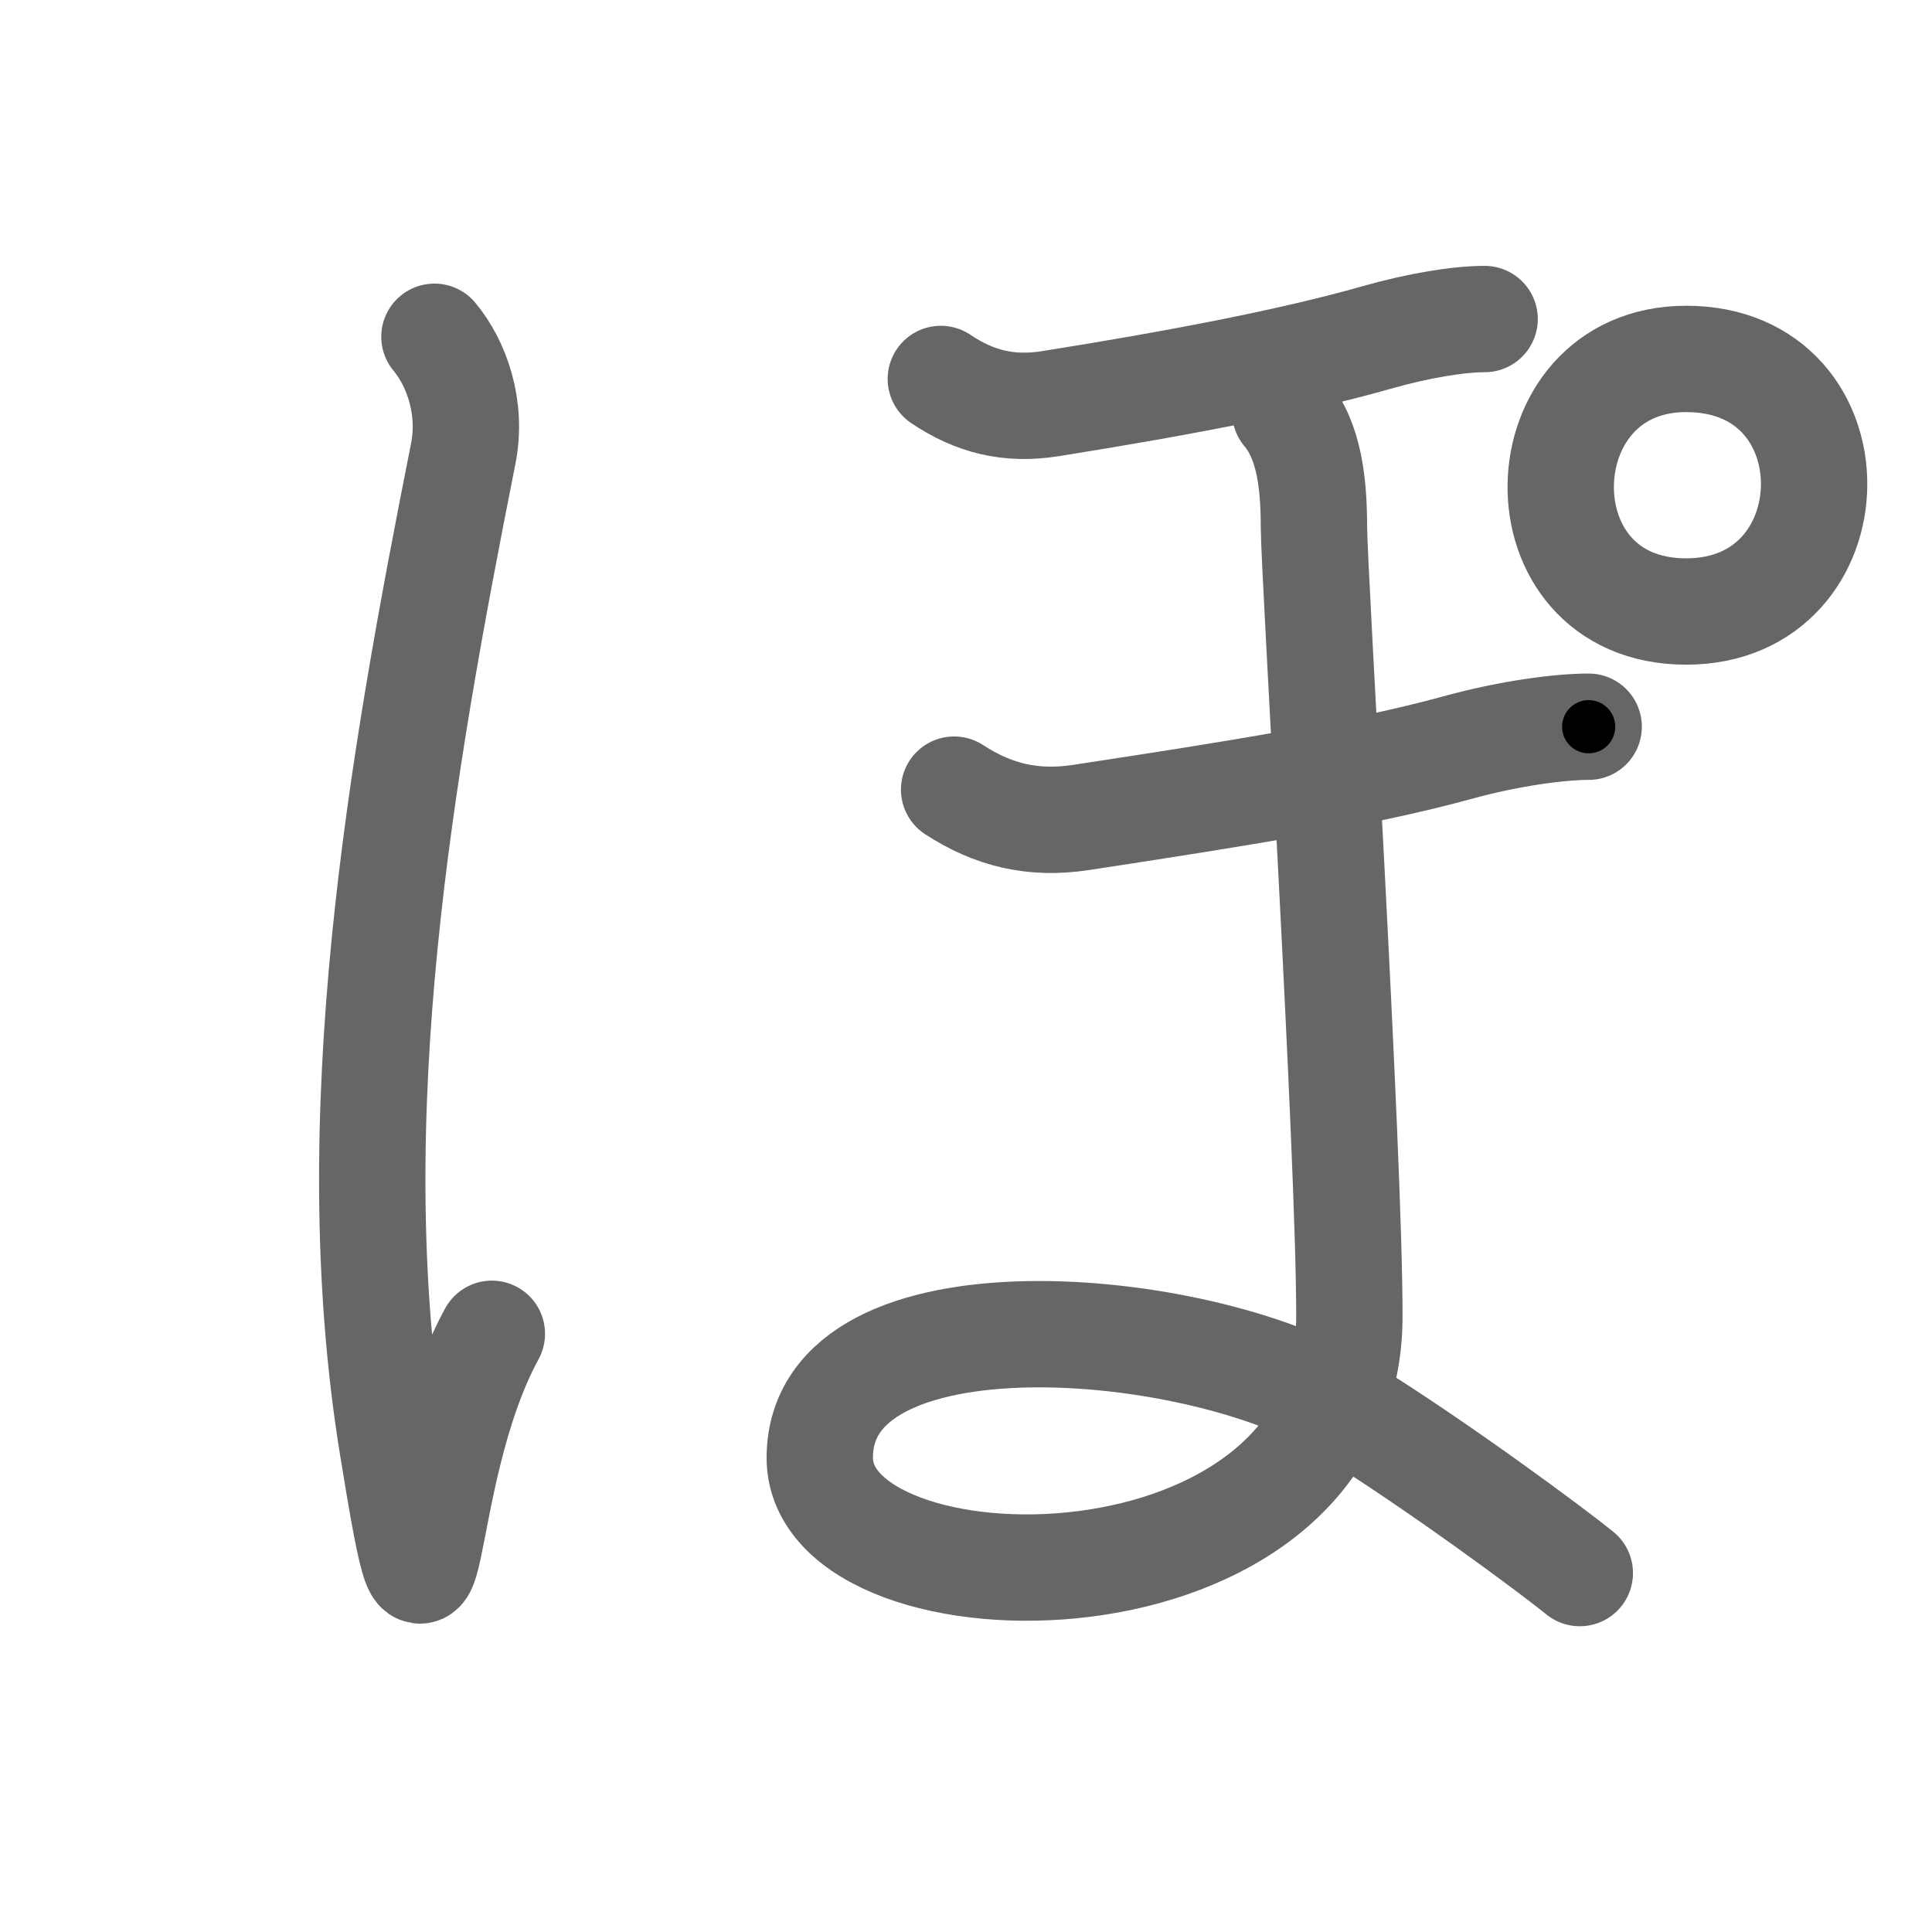 <svg xmlns="http://www.w3.org/2000/svg" width="109" height="109" viewBox="0 0 109 109" id="307d"><g fill="none" stroke="#666" stroke-width="6" stroke-linecap="round" stroke-linejoin="round"><g><path d="M24.51,19c1.25,1.5,2.15,4,1.62,6.62c-3.5,17.62-6.98,37.4-4,55.88c2.5,15.5,1.12,2,5.62-6.25" /><path d="M53.08,21.38c1.9,1.28,3.82,1.76,6.14,1.4c7.36-1.17,13.73-2.4,18.41-3.73c2.46-0.7,4.69-1.05,6.13-1.05" /><path d="M53.83,44.55c2.21,1.44,4.46,1.98,7.16,1.57c8.59-1.31,15.78-2.44,21.23-3.94c2.87-0.79,5.72-1.18,7.41-1.18" /><path d="M72.51,23.25c1.38,1.62,1.62,4.12,1.62,6.5c0,2.38,2,35.12,2,44.5c0,17.5-29.88,17.12-29.88,8c0-9.75,21.38-7.88,29.5-2.88c5.33,3.28,12,8.25,13.38,9.38" /><path d="M95.13,34.5c-9.62,0-9.25-14.25,0-14.25c9.75,0,9.5,14.25,0,14.25" /></g></g><g fill="none" stroke="#000" stroke-width="3" stroke-linecap="round" stroke-linejoin="round"><path d="M24.51,19c1.25,1.5,2.15,4,1.62,6.62c-3.5,17.62-6.98,37.4-4,55.88c2.5,15.5,1.12,2,5.62-6.25" stroke-dasharray="84.749" stroke-dashoffset="84.749"><animate attributeName="stroke-dashoffset" values="84.749;84.749;0" dur="0.637s" fill="freeze" begin="0s;307d.click" /></path><path d="M53.08,21.38c1.9,1.28,3.82,1.76,6.14,1.4c7.36-1.17,13.73-2.4,18.41-3.73c2.46-0.7,4.69-1.05,6.13-1.05" stroke-dasharray="31.494" stroke-dashoffset="31.494"><animate attributeName="stroke-dashoffset" values="31.494" fill="freeze" begin="307d.click" /><animate attributeName="stroke-dashoffset" values="31.494;31.494;0" keyTimes="0;0.669;1" dur="0.952s" fill="freeze" begin="0s;307d.click" /></path><path d="M53.83,44.55c2.21,1.44,4.46,1.98,7.16,1.57c8.59-1.31,15.78-2.44,21.23-3.94c2.87-0.79,5.72-1.18,7.41-1.18" stroke-dasharray="36.638" stroke-dashoffset="36.638"><animate attributeName="stroke-dashoffset" values="36.638" fill="freeze" begin="307d.click" /><animate attributeName="stroke-dashoffset" values="36.638;36.638;0" keyTimes="0;0.722;1" dur="1.318s" fill="freeze" begin="0s;307d.click" /></path><path d="M72.51,23.25c1.38,1.62,1.62,4.12,1.62,6.5c0,2.38,2,35.12,2,44.5c0,17.5-29.88,17.12-29.88,8c0-9.75,21.38-7.88,29.5-2.88c5.33,3.28,12,8.25,13.38,9.38" stroke-dasharray="141.629" stroke-dashoffset="141.629"><animate attributeName="stroke-dashoffset" values="141.629" fill="freeze" begin="307d.click" /><animate attributeName="stroke-dashoffset" values="141.629;141.629;0" keyTimes="0;0.553;1" dur="2.383s" fill="freeze" begin="0s;307d.click" /></path><path d="M95.13,34.5c-9.62,0-9.25-14.25,0-14.25c9.75,0,9.5,14.25,0,14.25" stroke-dasharray="45.269" stroke-dashoffset="45.269"><animate attributeName="stroke-dashoffset" values="45.269" fill="freeze" begin="307d.click" /><animate attributeName="stroke-dashoffset" values="45.269;45.269;0" keyTimes="0;0.84;1" dur="2.836s" fill="freeze" begin="0s;307d.click" /></path></g></svg>